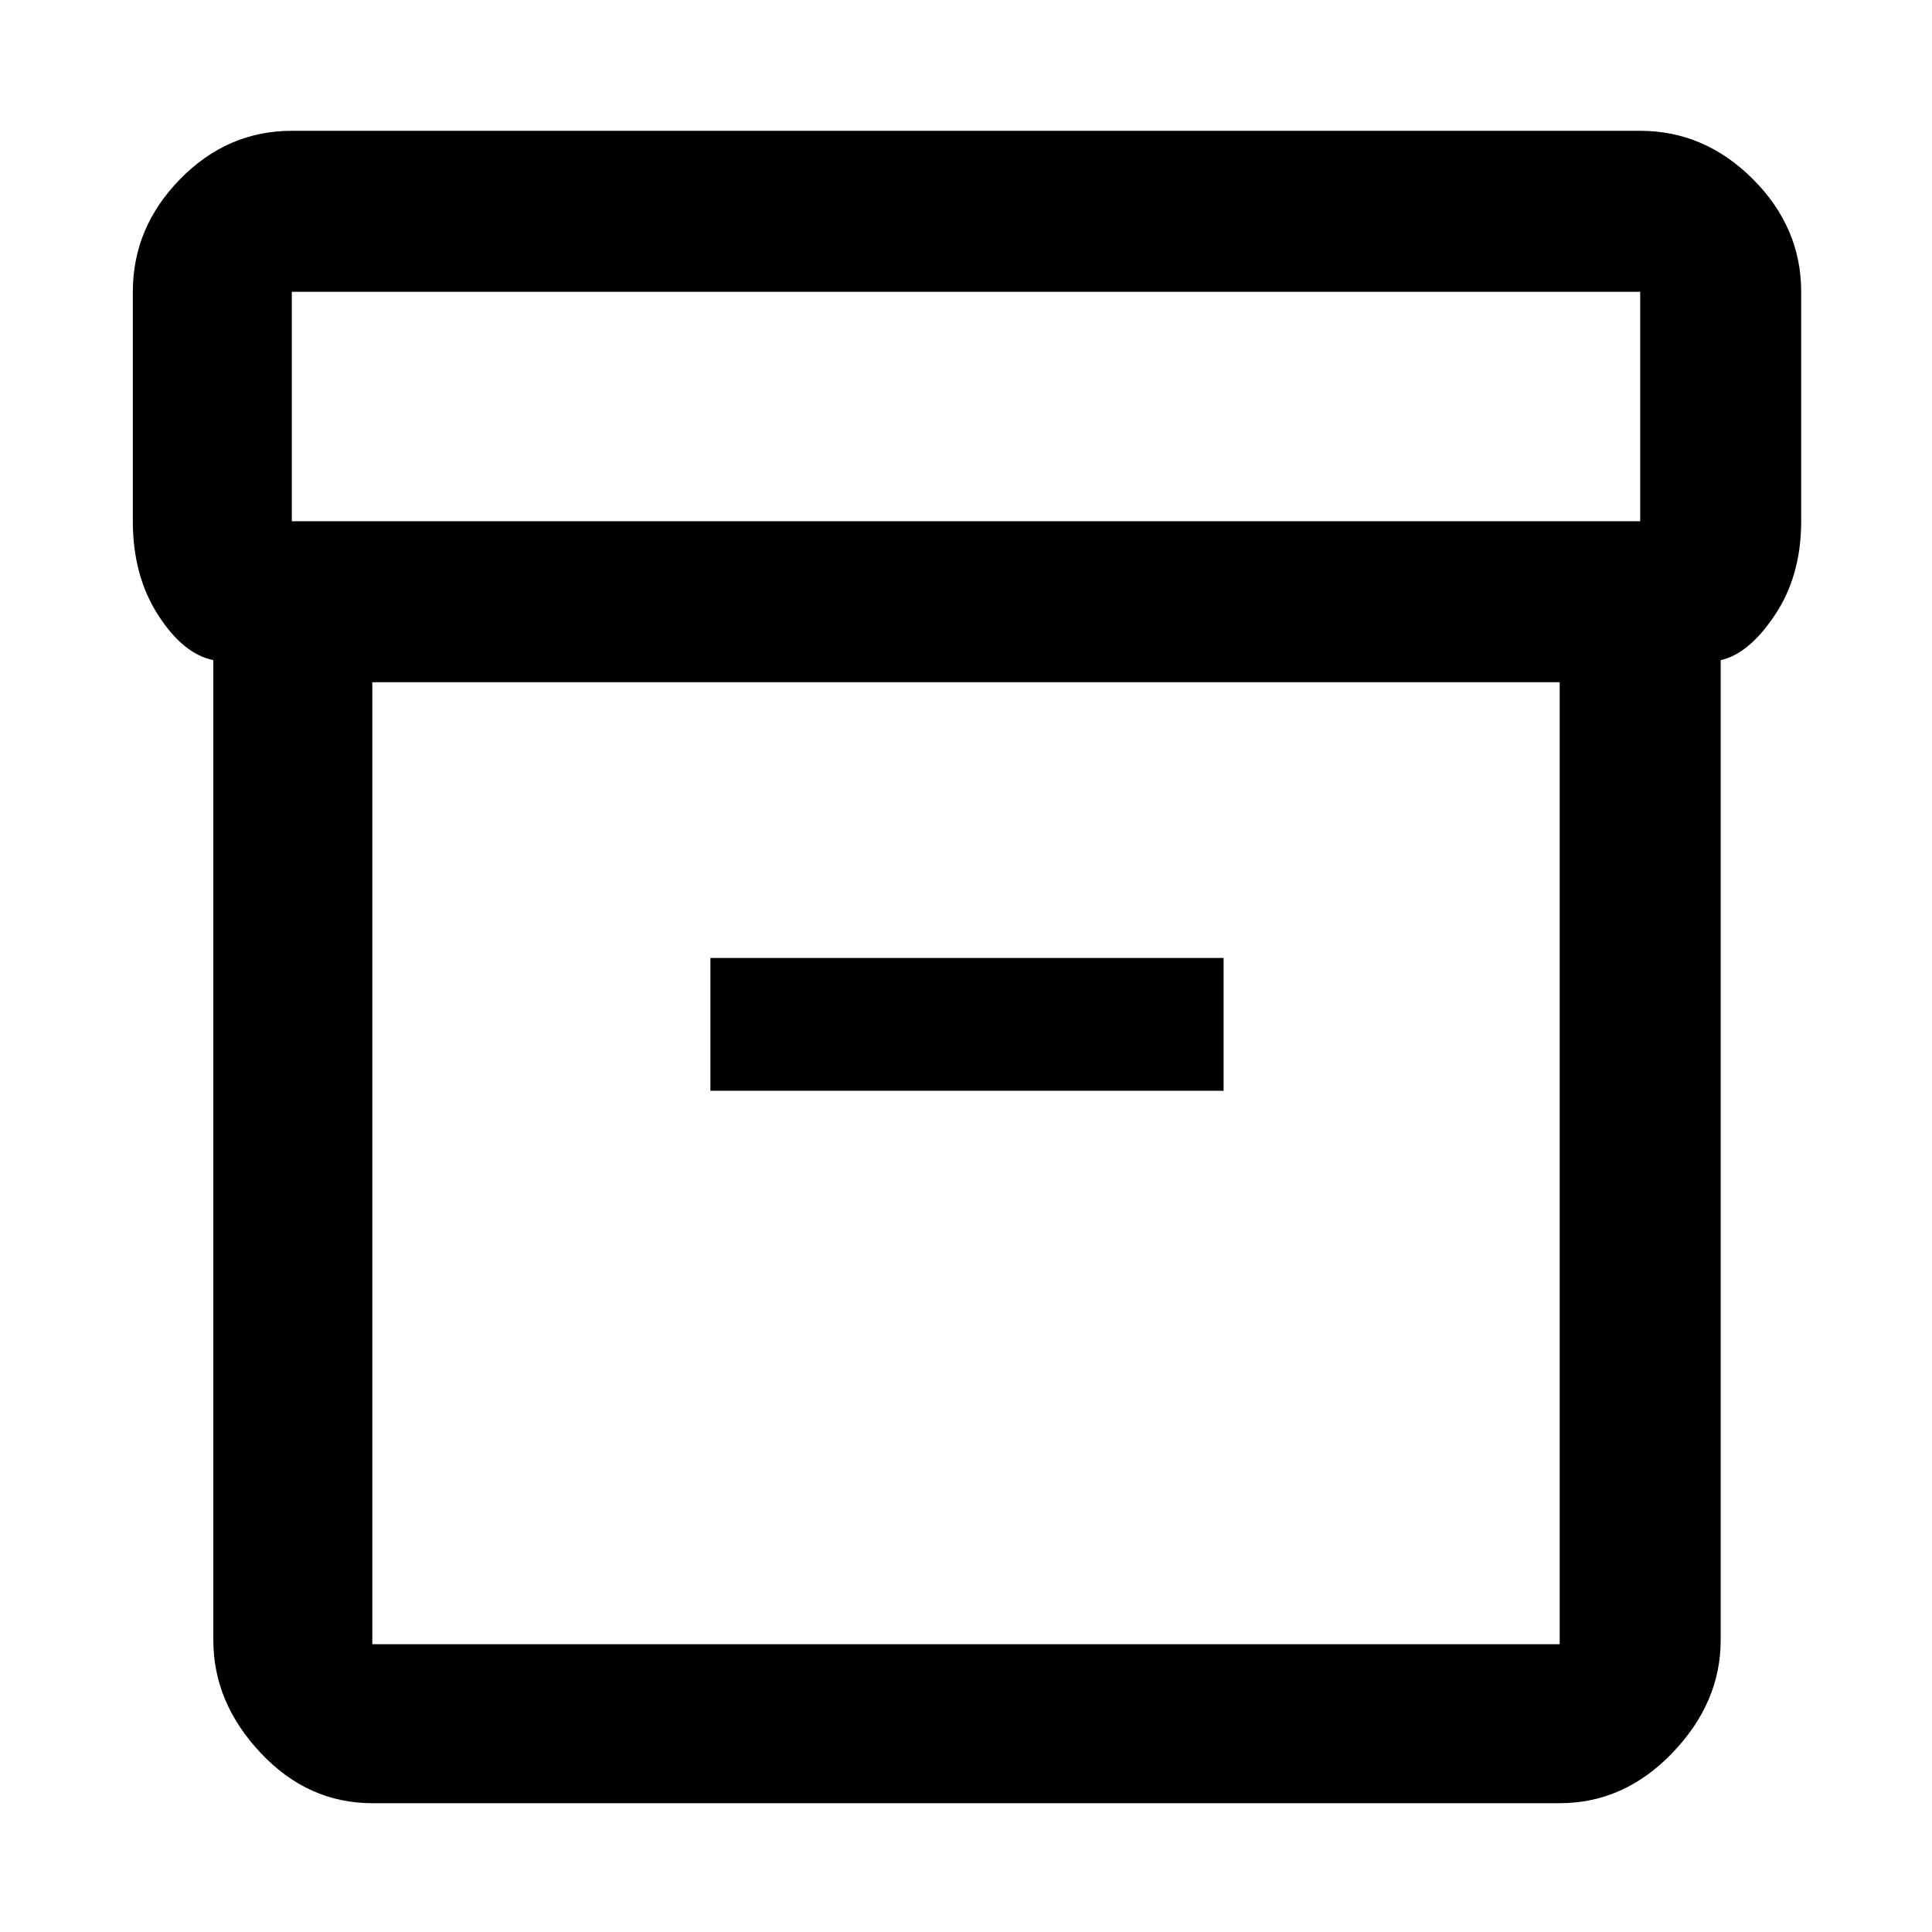 <svg xmlns="http://www.w3.org/2000/svg" height="48" width="48"><path d="M5.3 40.75V16.4Q4.55 16.25 3.925 15.275Q3.3 14.3 3.3 12.95V7.25Q3.3 5.65 4.475 4.45Q5.65 3.25 7.25 3.25H40.75Q42.35 3.25 43.55 4.45Q44.75 5.65 44.75 7.25V12.95Q44.75 14.3 44.1 15.275Q43.45 16.25 42.75 16.4V40.75Q42.75 42.3 41.55 43.55Q40.35 44.8 38.75 44.8H9.25Q7.65 44.8 6.475 43.55Q5.3 42.3 5.3 40.75ZM9.25 16.95V40.85Q9.25 40.85 9.25 40.85Q9.25 40.85 9.25 40.85H38.75Q38.75 40.85 38.75 40.85Q38.75 40.85 38.75 40.85V16.95ZM40.75 12.95Q40.75 12.95 40.75 12.95Q40.75 12.95 40.75 12.95V7.25Q40.75 7.25 40.75 7.25Q40.75 7.25 40.75 7.25H7.25Q7.25 7.25 7.25 7.25Q7.25 7.25 7.25 7.25V12.95Q7.25 12.95 7.25 12.95Q7.25 12.95 7.25 12.95ZM17.65 27.1H30.4V23.8H17.65ZM9.25 40.85Q9.25 40.85 9.25 40.85Q9.25 40.85 9.25 40.85V16.95V40.85Q9.25 40.85 9.25 40.85Q9.25 40.85 9.25 40.85Z"/></svg>